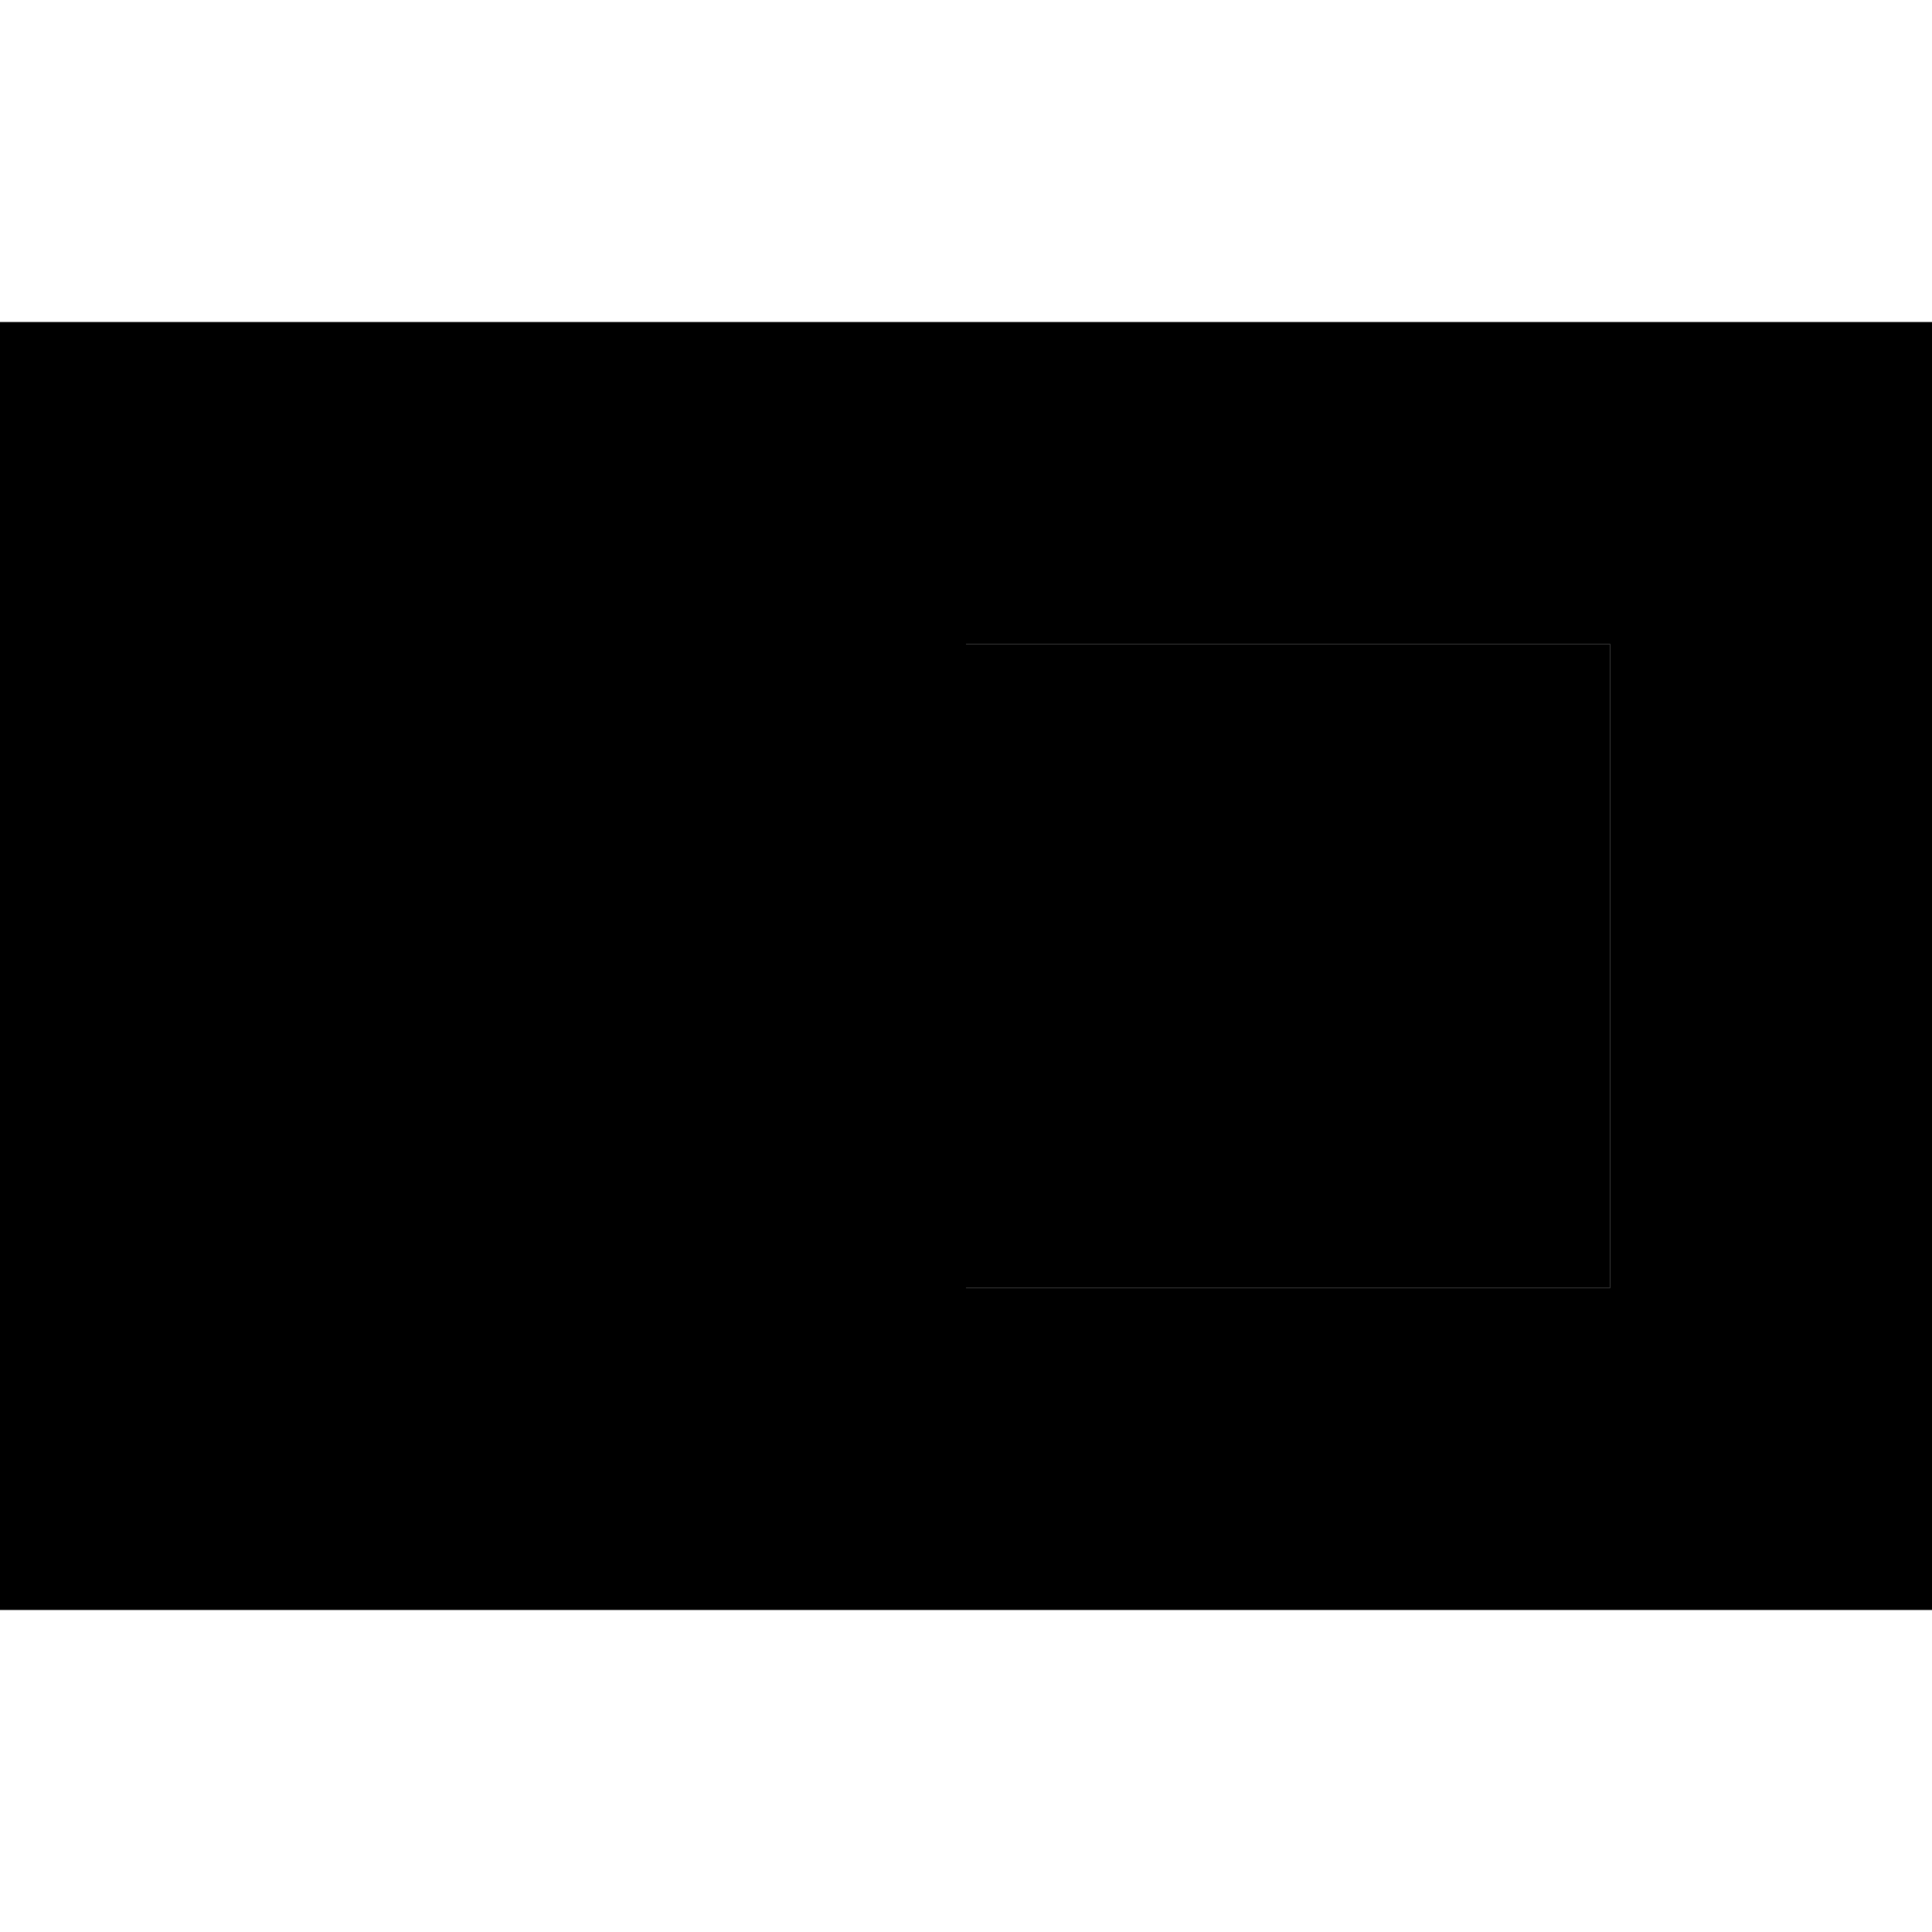 <svg xmlns="http://www.w3.org/2000/svg" width="24" height="24" viewBox="0 0 576 512">
    <path class="pr-icon-duotone-secondary" d="M0 64L0 448l576 0 0-384L0 64zm288 96l192 0 0 192-192 0 0-192z"/>
    <path class="pr-icon-duotone-primary" d="M480 160H288V352H480V160z"/>
</svg>